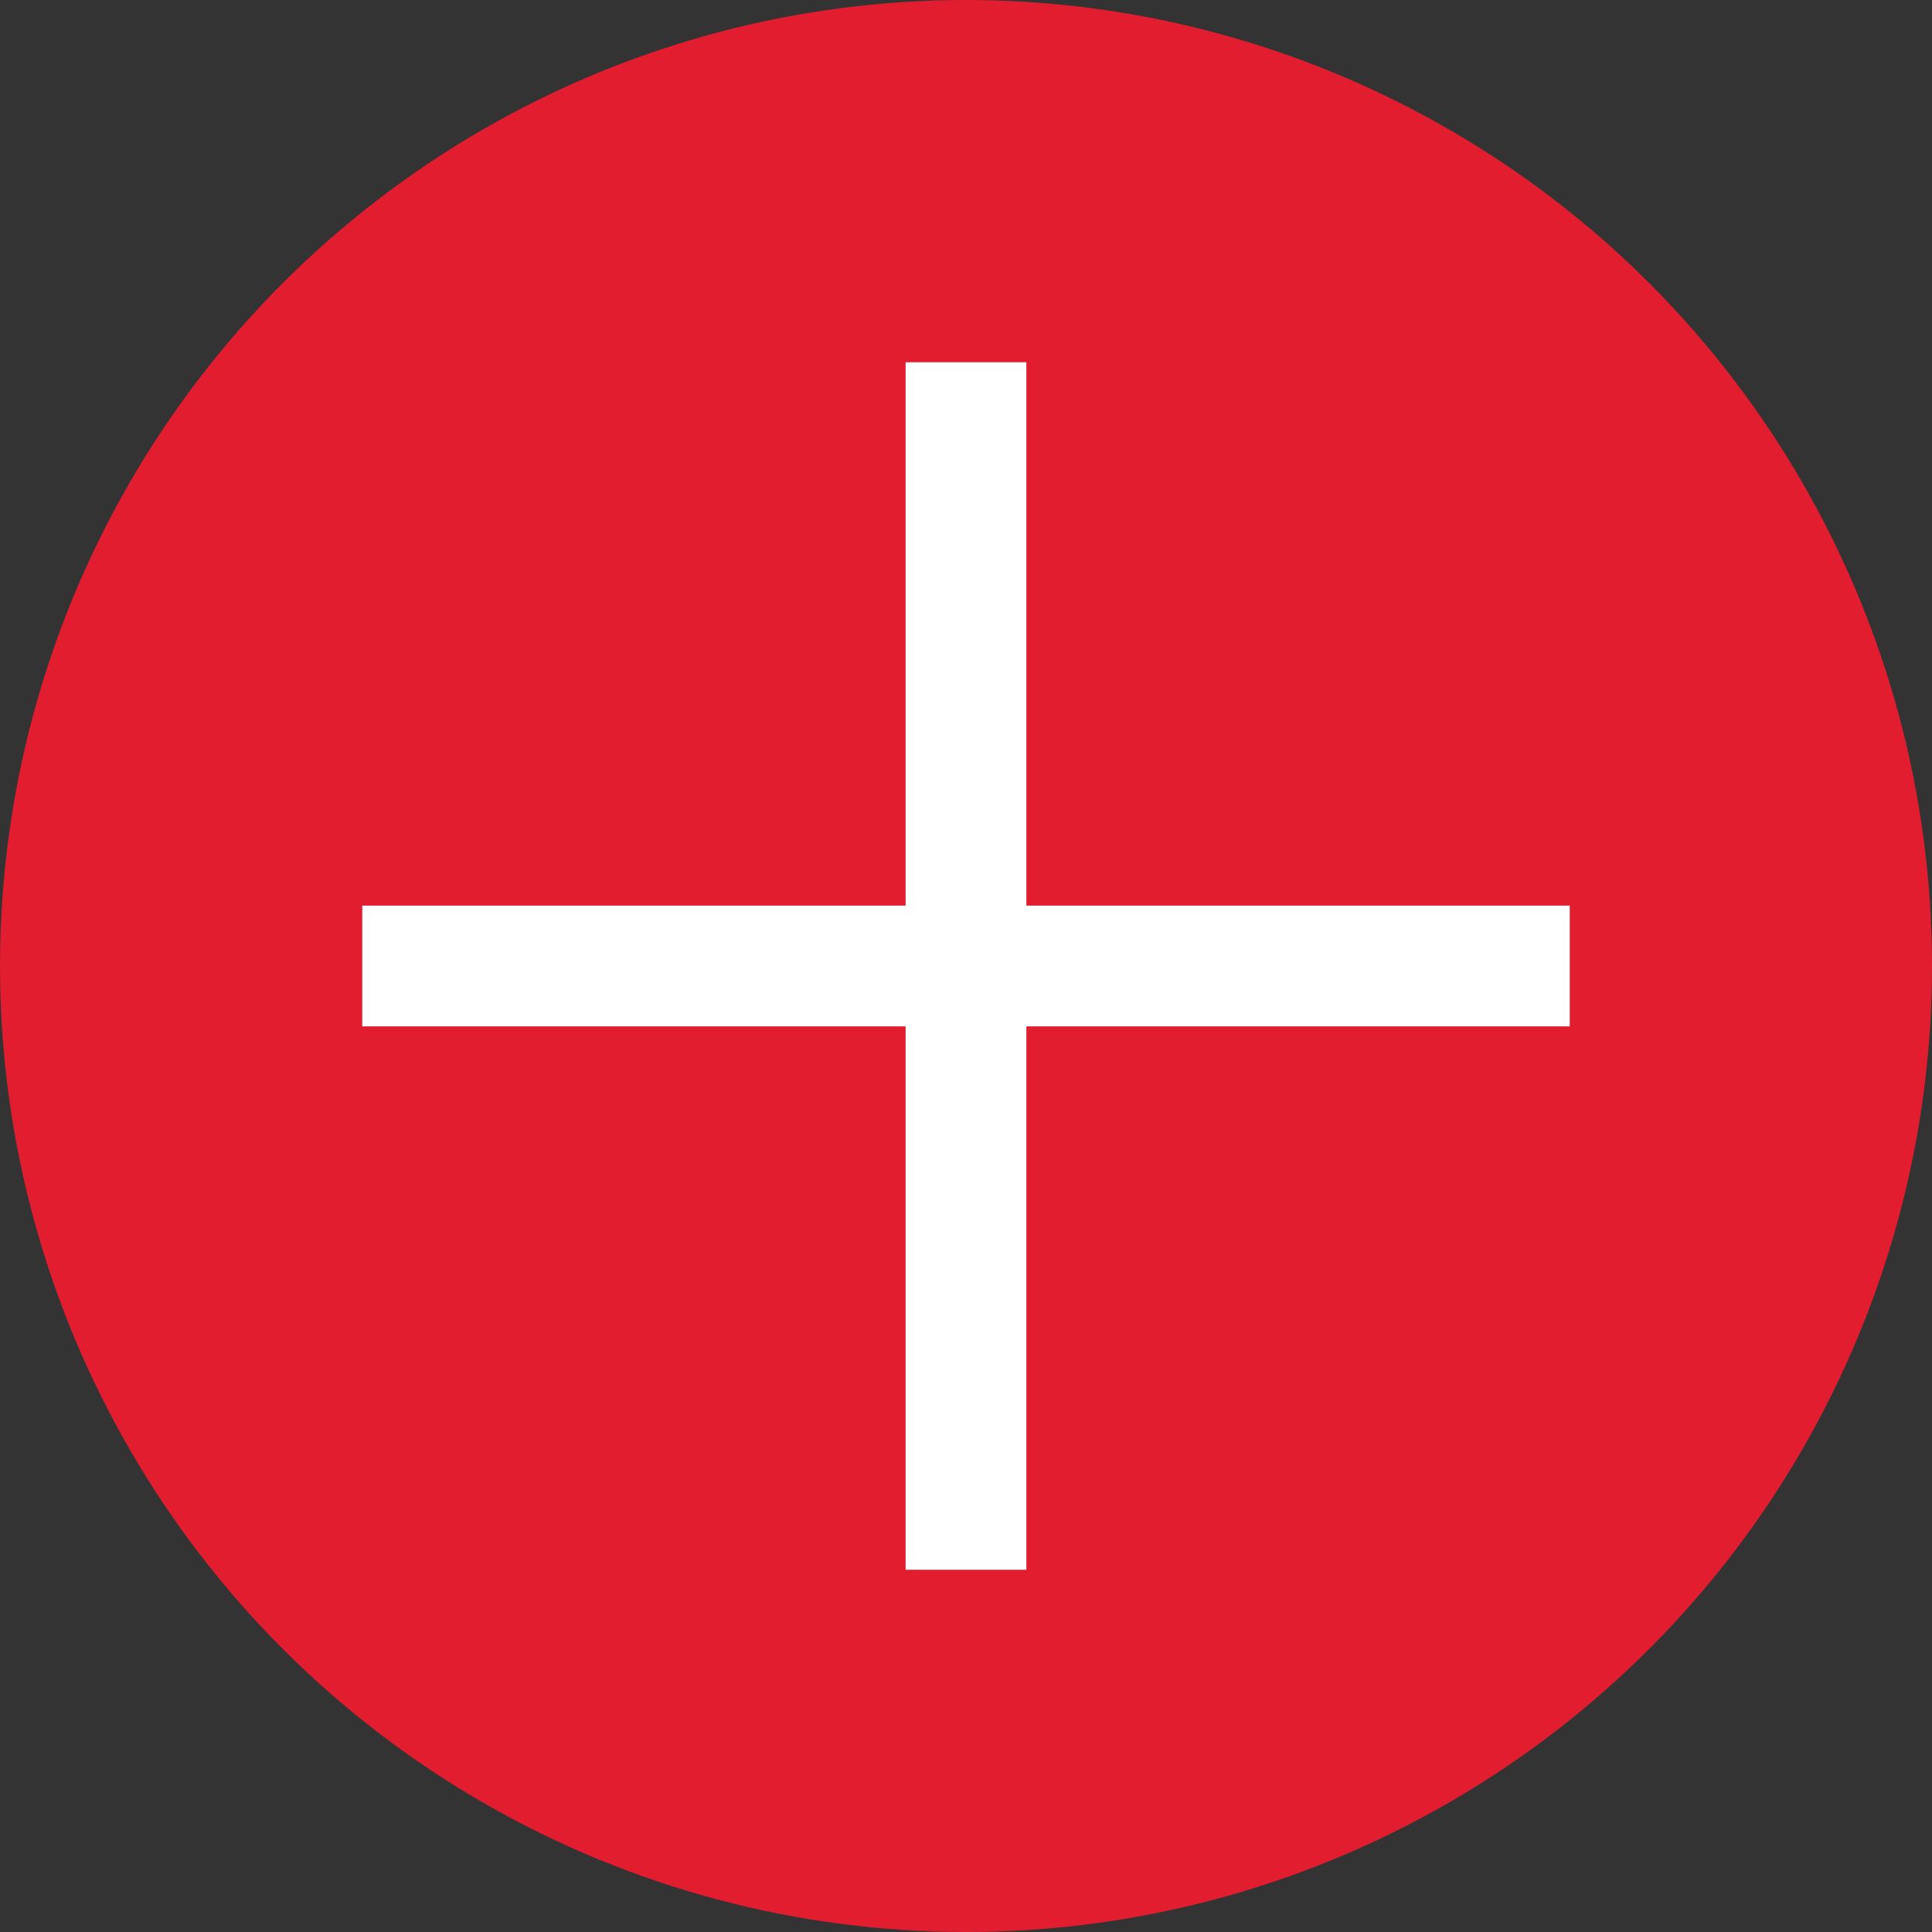 <?xml version="1.0" encoding="UTF-8"?>
<svg xmlns="http://www.w3.org/2000/svg" viewBox="0 0 64 64" aria-hidden="true" role="img">
  <rect x="0" y="0" width="64" height="64" fill="#333333" stroke="none"/>
  <circle cx="32" cy="32" r="32" fill="#e11d2f"/>
  <rect x="30" y="12" width="4" height="40" fill="#ffffff"/>
  <rect x="12" y="30" width="40" height="4" fill="#ffffff"/>
</svg>
